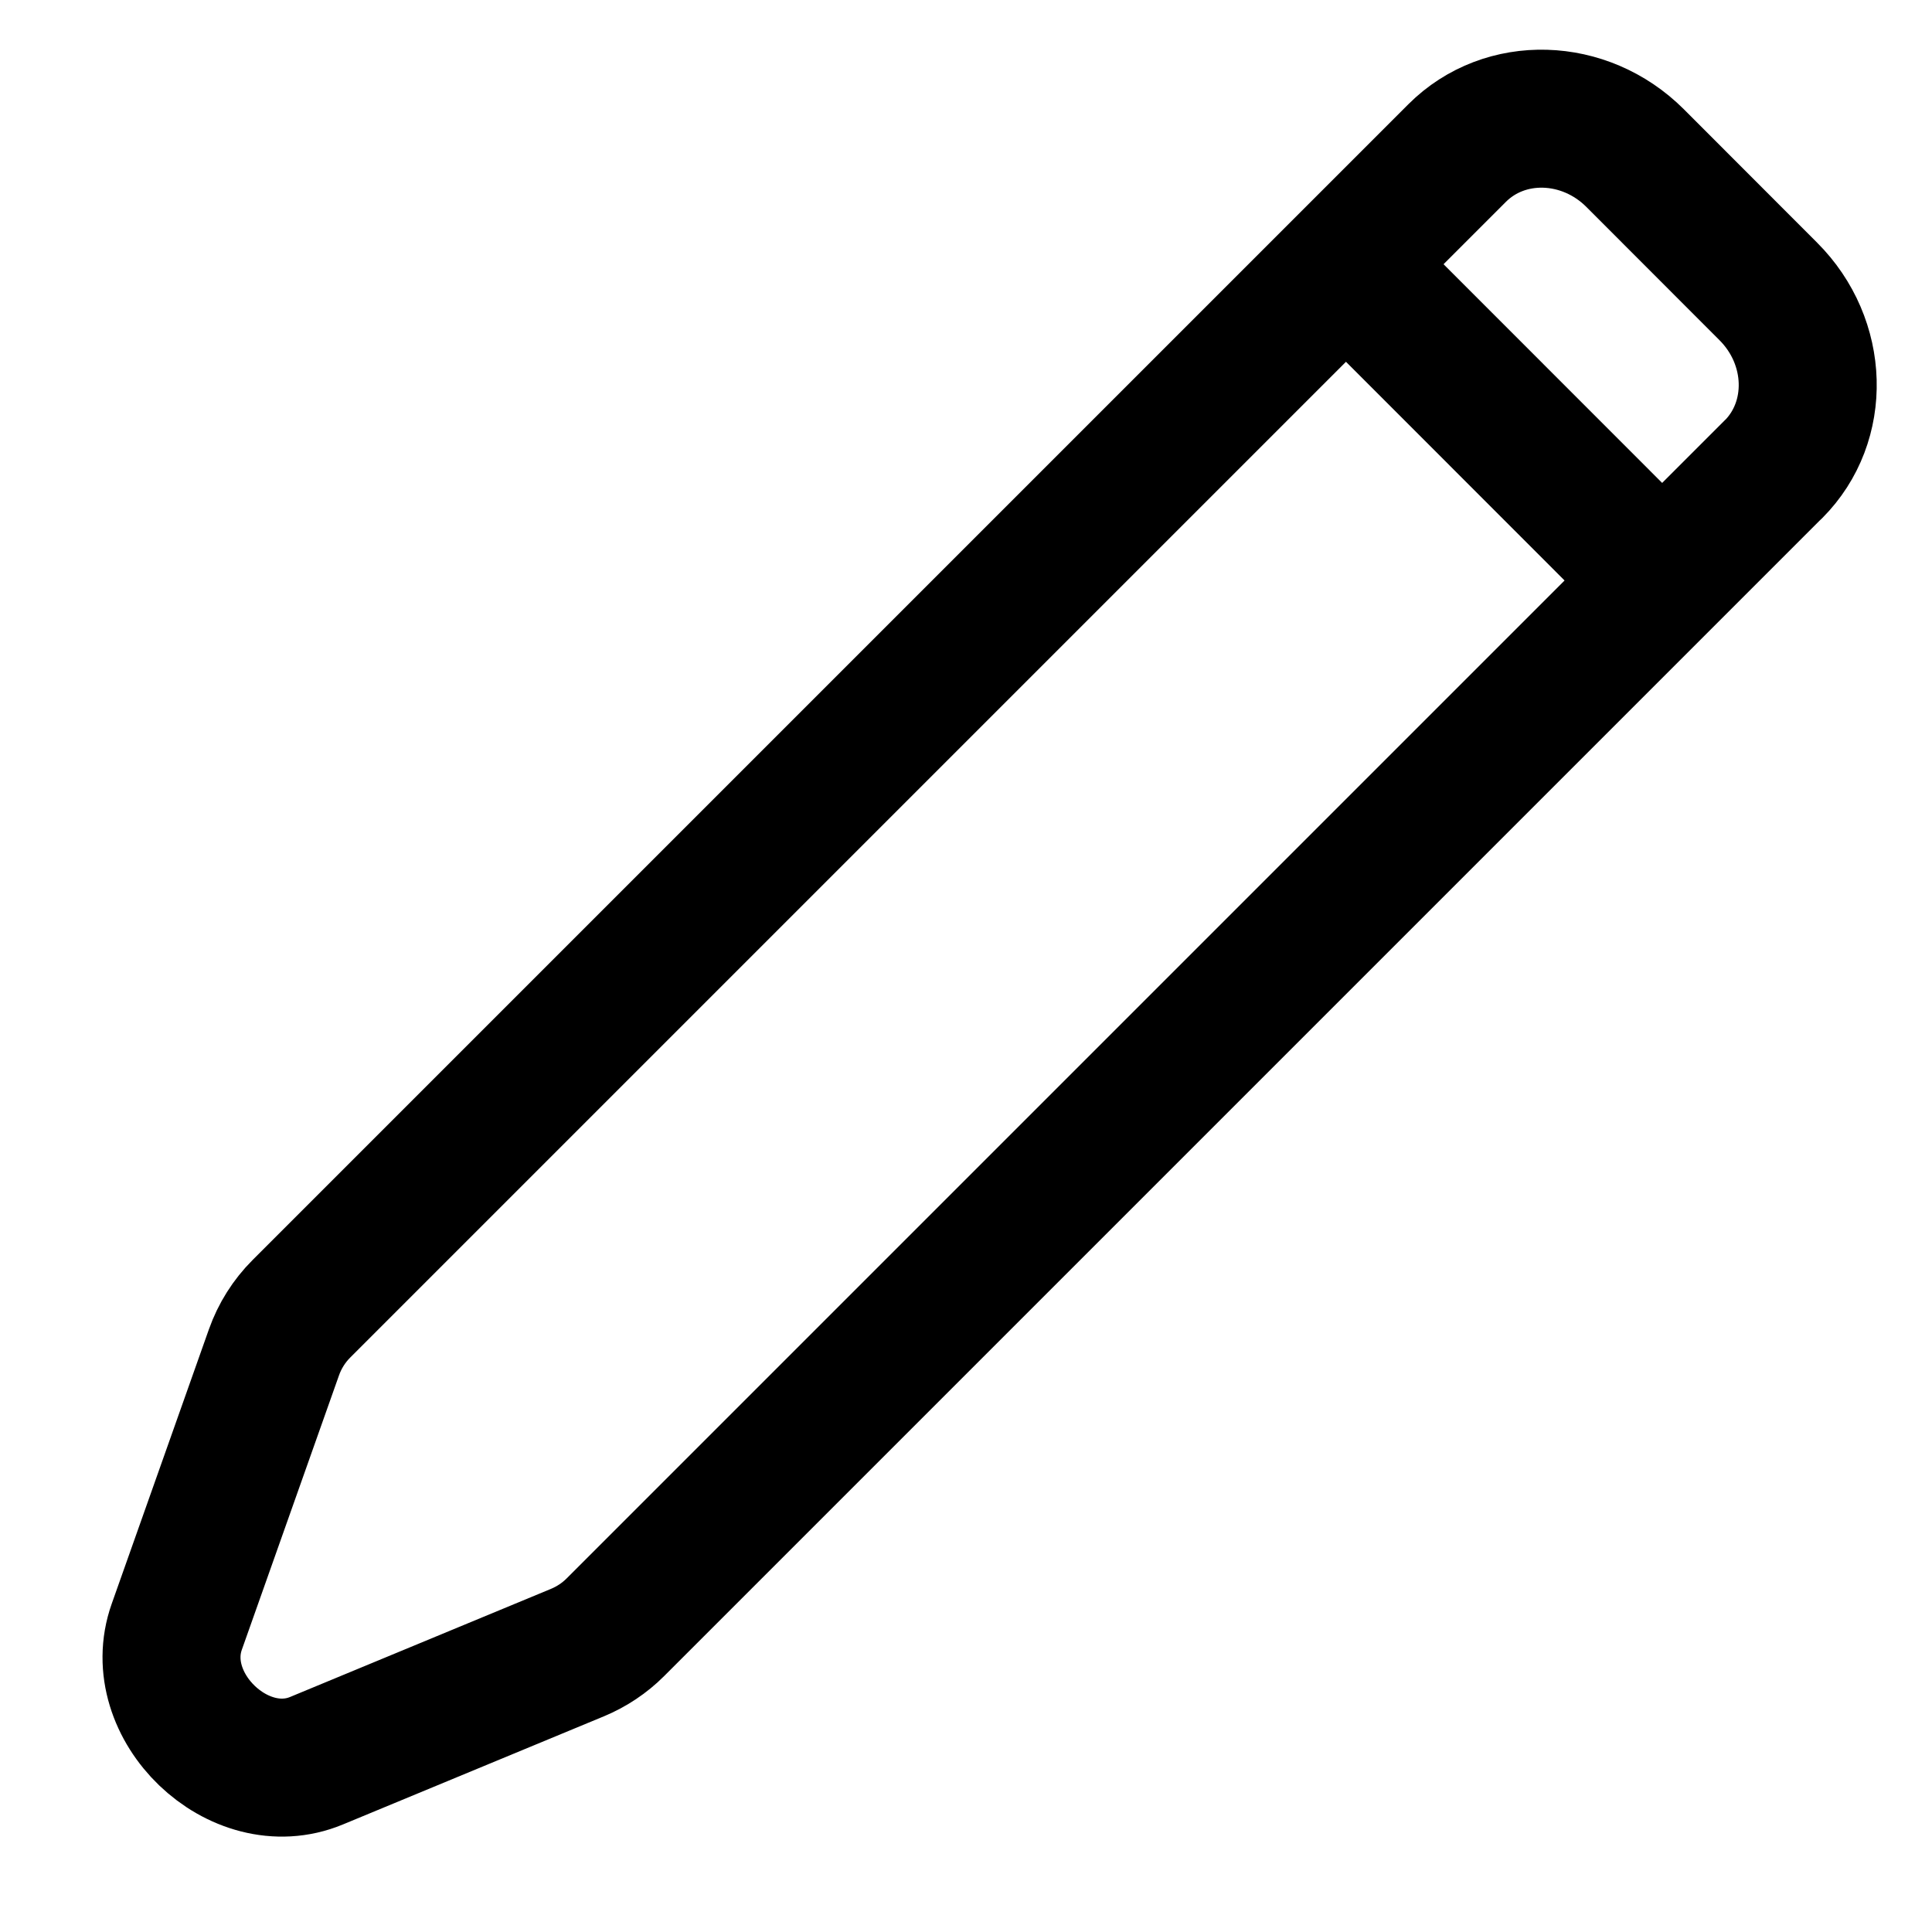 <svg viewBox="0 0 14 14" fill="none" xmlns="http://www.w3.org/2000/svg">
<g clip-path="url(#clip0_1042_110398)">
<path d="M12.85 3.401L4.459 11.792C4.381 11.87 4.288 11.932 4.185 11.975L2.293 12.759C1.731 12.992 1.077 12.364 1.281 11.788L1.985 9.8C2.027 9.681 2.095 9.573 2.184 9.484L10.559 1.109C10.905 0.763 11.482 0.78 11.848 1.145L12.814 2.112C13.18 2.478 13.196 3.055 12.851 3.401L12.85 3.401Z" stroke="currentColor" stroke-linecap="round" stroke-linejoin="round"/>
<path d="M9.78 1.941L11.888 4.05" stroke="currentColor" stroke-linecap="round" stroke-linejoin="round"/>
</g>
<defs>
<clipPath id="clip0_1042_110398">
<rect width="14" height="14" fill="white"/>
</clipPath>
</defs>
</svg>
